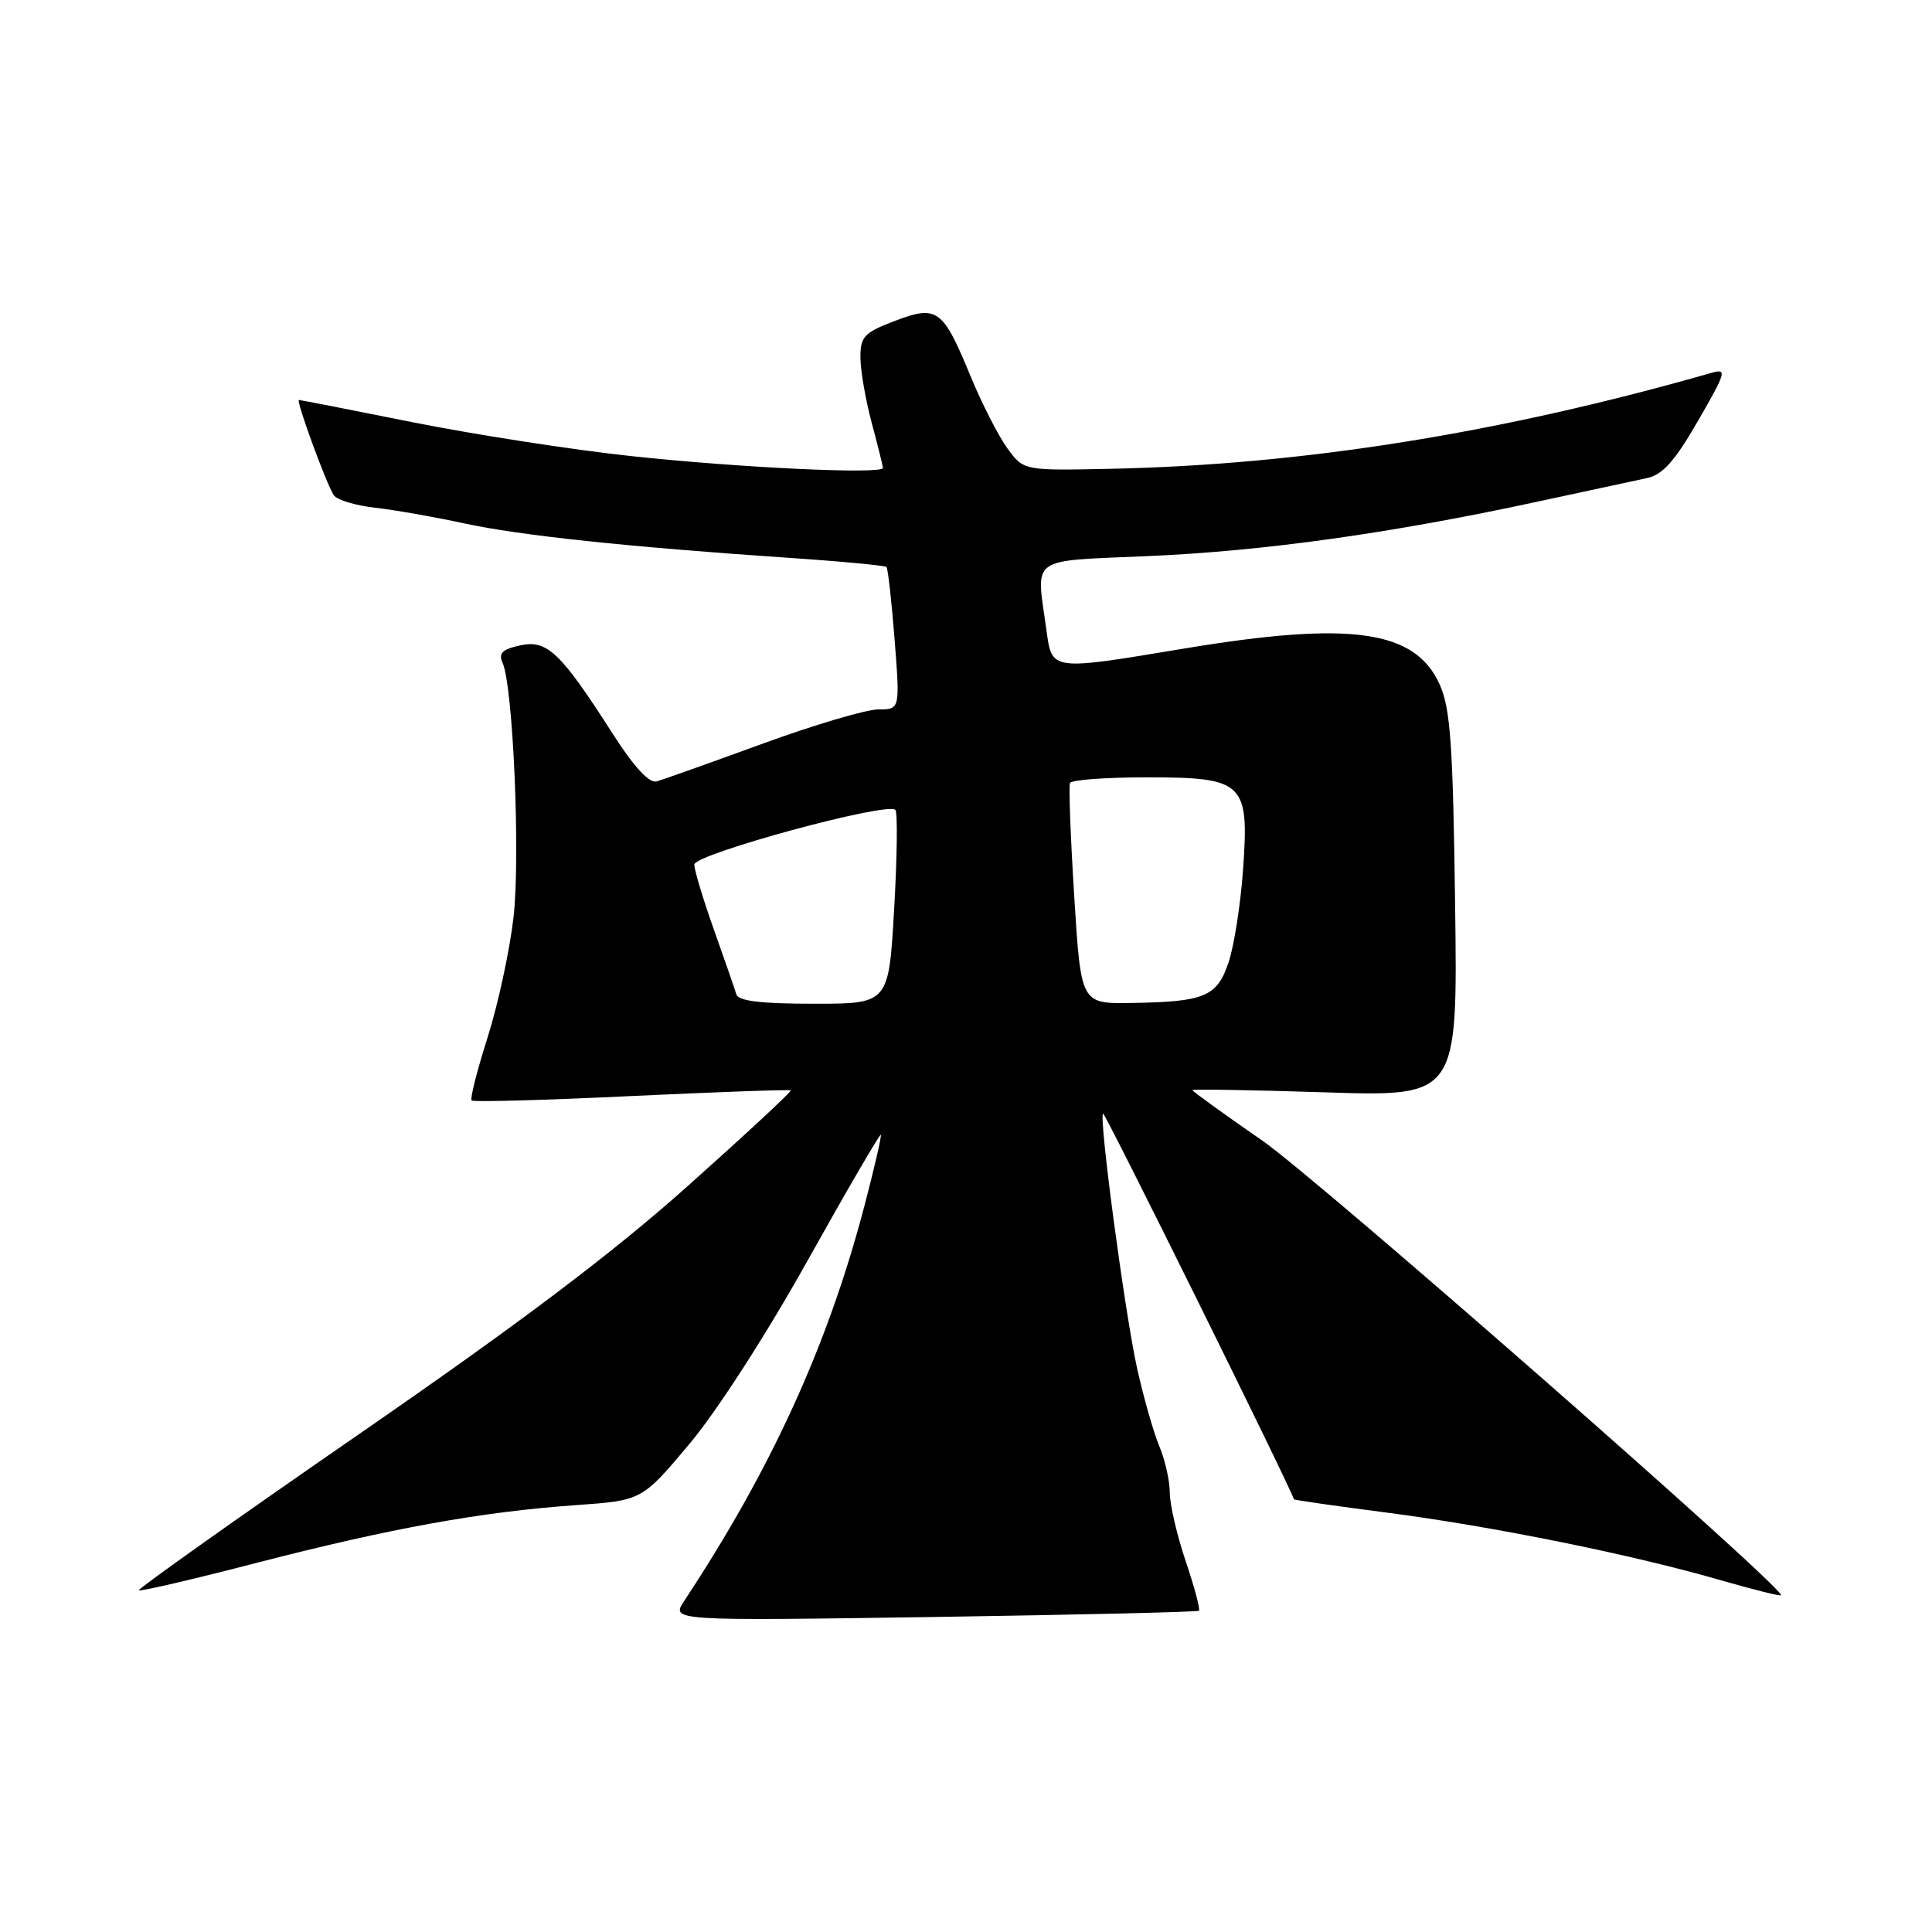 <?xml version="1.0" encoding="UTF-8" standalone="no"?>
<!DOCTYPE svg PUBLIC "-//W3C//DTD SVG 1.1//EN" "http://www.w3.org/Graphics/SVG/1.1/DTD/svg11.dtd" >
<svg xmlns="http://www.w3.org/2000/svg" xmlns:xlink="http://www.w3.org/1999/xlink" version="1.1" viewBox="0 0 256 256">
 <g >
 <path fill="currentColor"
d=" M 158.86 213.43 C 159.06 213.25 158.27 210.30 157.11 206.86 C 155.95 203.42 155.00 199.33 155.00 197.77 C 155.00 196.21 154.38 193.44 153.61 191.62 C 152.85 189.80 151.54 185.20 150.69 181.40 C 149.07 174.12 145.58 148.05 146.16 147.55 C 146.40 147.34 170.97 197.00 171.45 198.67 C 171.48 198.76 177.05 199.56 183.84 200.44 C 197.86 202.26 216.36 206.01 228.05 209.40 C 232.42 210.66 236.00 211.55 236.00 211.37 C 236.00 210.03 174.51 156.15 167.23 151.11 C 162.15 147.60 158.00 144.60 158.00 144.45 C 158.00 144.30 165.91 144.43 175.58 144.74 C 193.15 145.31 193.15 145.31 192.81 119.90 C 192.53 98.66 192.19 93.88 190.77 90.71 C 187.52 83.47 179.03 82.27 157.00 85.92 C 139.05 88.90 139.40 88.95 138.64 83.36 C 137.29 73.57 136.15 74.39 152.25 73.68 C 167.53 73.01 184.26 70.67 203.50 66.52 C 210.10 65.10 216.73 63.67 218.23 63.35 C 220.32 62.90 221.93 61.09 225.00 55.76 C 228.74 49.28 228.87 48.80 226.77 49.41 C 198.73 57.42 172.60 61.59 147.08 62.12 C 135.65 62.36 135.65 62.36 133.50 59.43 C 132.32 57.82 130.10 53.48 128.58 49.79 C 124.91 40.90 124.19 40.38 118.53 42.54 C 114.49 44.08 114.00 44.61 114.01 47.39 C 114.02 49.10 114.69 52.98 115.50 56.00 C 116.31 59.02 116.98 61.73 116.99 62.00 C 117.01 62.88 97.94 61.98 83.50 60.42 C 75.80 59.59 62.86 57.58 54.73 55.96 C 46.61 54.33 39.81 53.00 39.61 53.00 C 39.17 53.00 43.22 64.07 44.23 65.62 C 44.63 66.24 47.11 66.99 49.73 67.28 C 52.35 67.58 57.65 68.51 61.50 69.35 C 68.89 70.95 83.09 72.46 104.30 73.90 C 111.34 74.37 117.26 74.93 117.46 75.13 C 117.66 75.33 118.14 79.66 118.54 84.75 C 119.26 94.00 119.26 94.00 116.38 94.00 C 114.79 94.00 107.87 96.05 101.00 98.56 C 94.12 101.07 87.83 103.31 87.00 103.54 C 86.02 103.81 84.00 101.62 81.19 97.23 C 74.28 86.43 72.50 84.73 68.91 85.52 C 66.54 86.04 66.02 86.56 66.60 87.84 C 67.99 90.98 68.96 113.46 68.05 121.50 C 67.55 125.90 66.00 133.08 64.61 137.46 C 63.22 141.83 62.26 145.60 62.49 145.82 C 62.71 146.04 72.26 145.78 83.70 145.23 C 95.14 144.69 104.63 144.35 104.78 144.48 C 104.93 144.62 98.81 150.30 91.18 157.11 C 81.18 166.04 69.02 175.22 47.69 189.95 C 31.40 201.20 18.22 210.55 18.39 210.73 C 18.57 210.90 25.64 209.26 34.11 207.06 C 51.76 202.50 63.76 200.33 76.28 199.44 C 85.06 198.82 85.06 198.82 91.30 191.39 C 94.94 187.07 101.50 176.90 107.00 167.05 C 112.20 157.74 116.57 150.24 116.71 150.37 C 116.84 150.51 115.84 154.87 114.47 160.06 C 109.63 178.38 102.17 194.71 90.66 212.13 C 88.92 214.77 88.92 214.77 123.71 214.26 C 142.84 213.97 158.66 213.60 158.86 213.43 Z  M 97.57 131.75 C 97.36 131.06 96.03 127.21 94.60 123.19 C 93.17 119.17 92.00 115.29 92.00 114.56 C 92.00 113.17 117.56 106.22 118.64 107.31 C 118.95 107.62 118.88 113.53 118.48 120.44 C 117.76 133.00 117.76 133.00 107.85 133.00 C 100.78 133.00 97.83 132.64 97.57 131.75 Z  M 142.34 118.75 C 141.85 110.91 141.60 104.16 141.78 103.75 C 141.97 103.34 146.52 103.00 151.90 103.00 C 164.86 103.00 165.54 103.64 164.71 115.24 C 164.39 119.78 163.53 125.28 162.81 127.46 C 161.28 132.07 159.66 132.75 149.86 132.90 C 143.23 133.00 143.23 133.00 142.34 118.75 Z "/>
</g>
</svg>